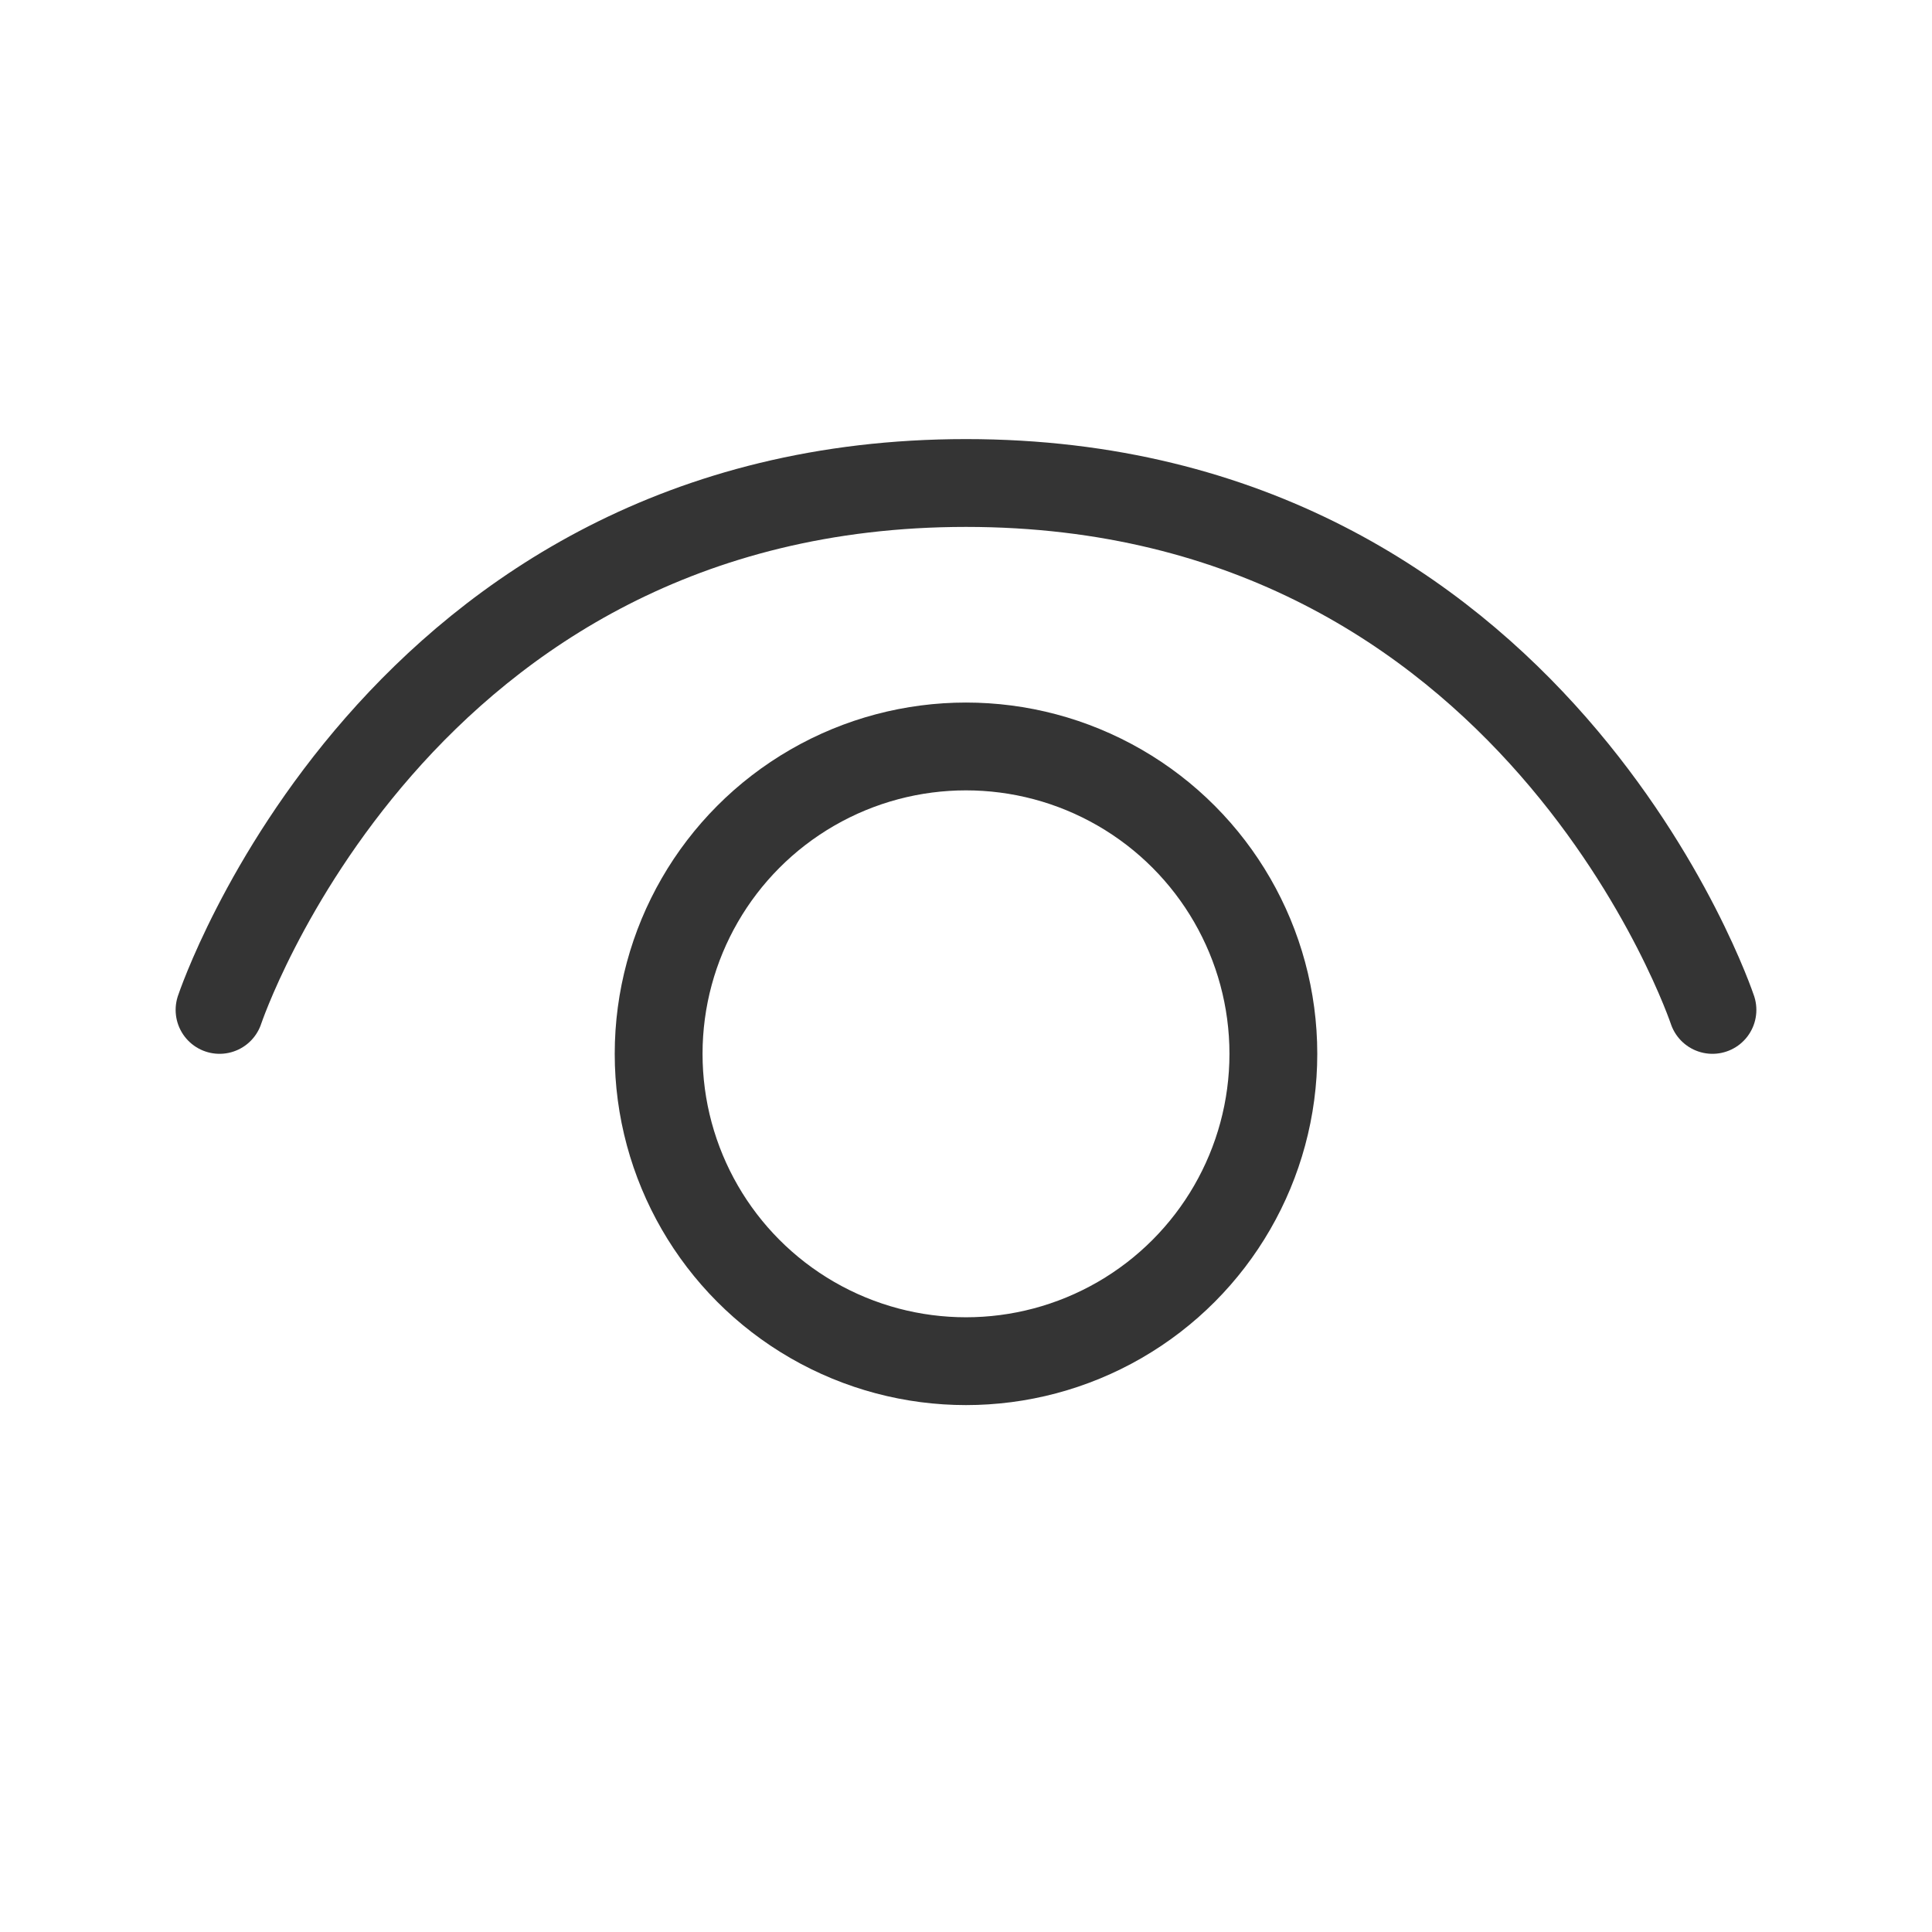 <svg width="22" height="22" viewBox="0 0 22 22" fill="none" xmlns="http://www.w3.org/2000/svg">
<path d="M2.5 11.5C2.5 11.5 4.5 5.5 11 5.5C17.5 5.5 19.5 11.5 19.5 11.5" stroke="#343434" stroke-linecap="round" stroke-linejoin="round"/>
<circle cx="11" cy="12" r="3.5" stroke="#343434"/>
</svg>
